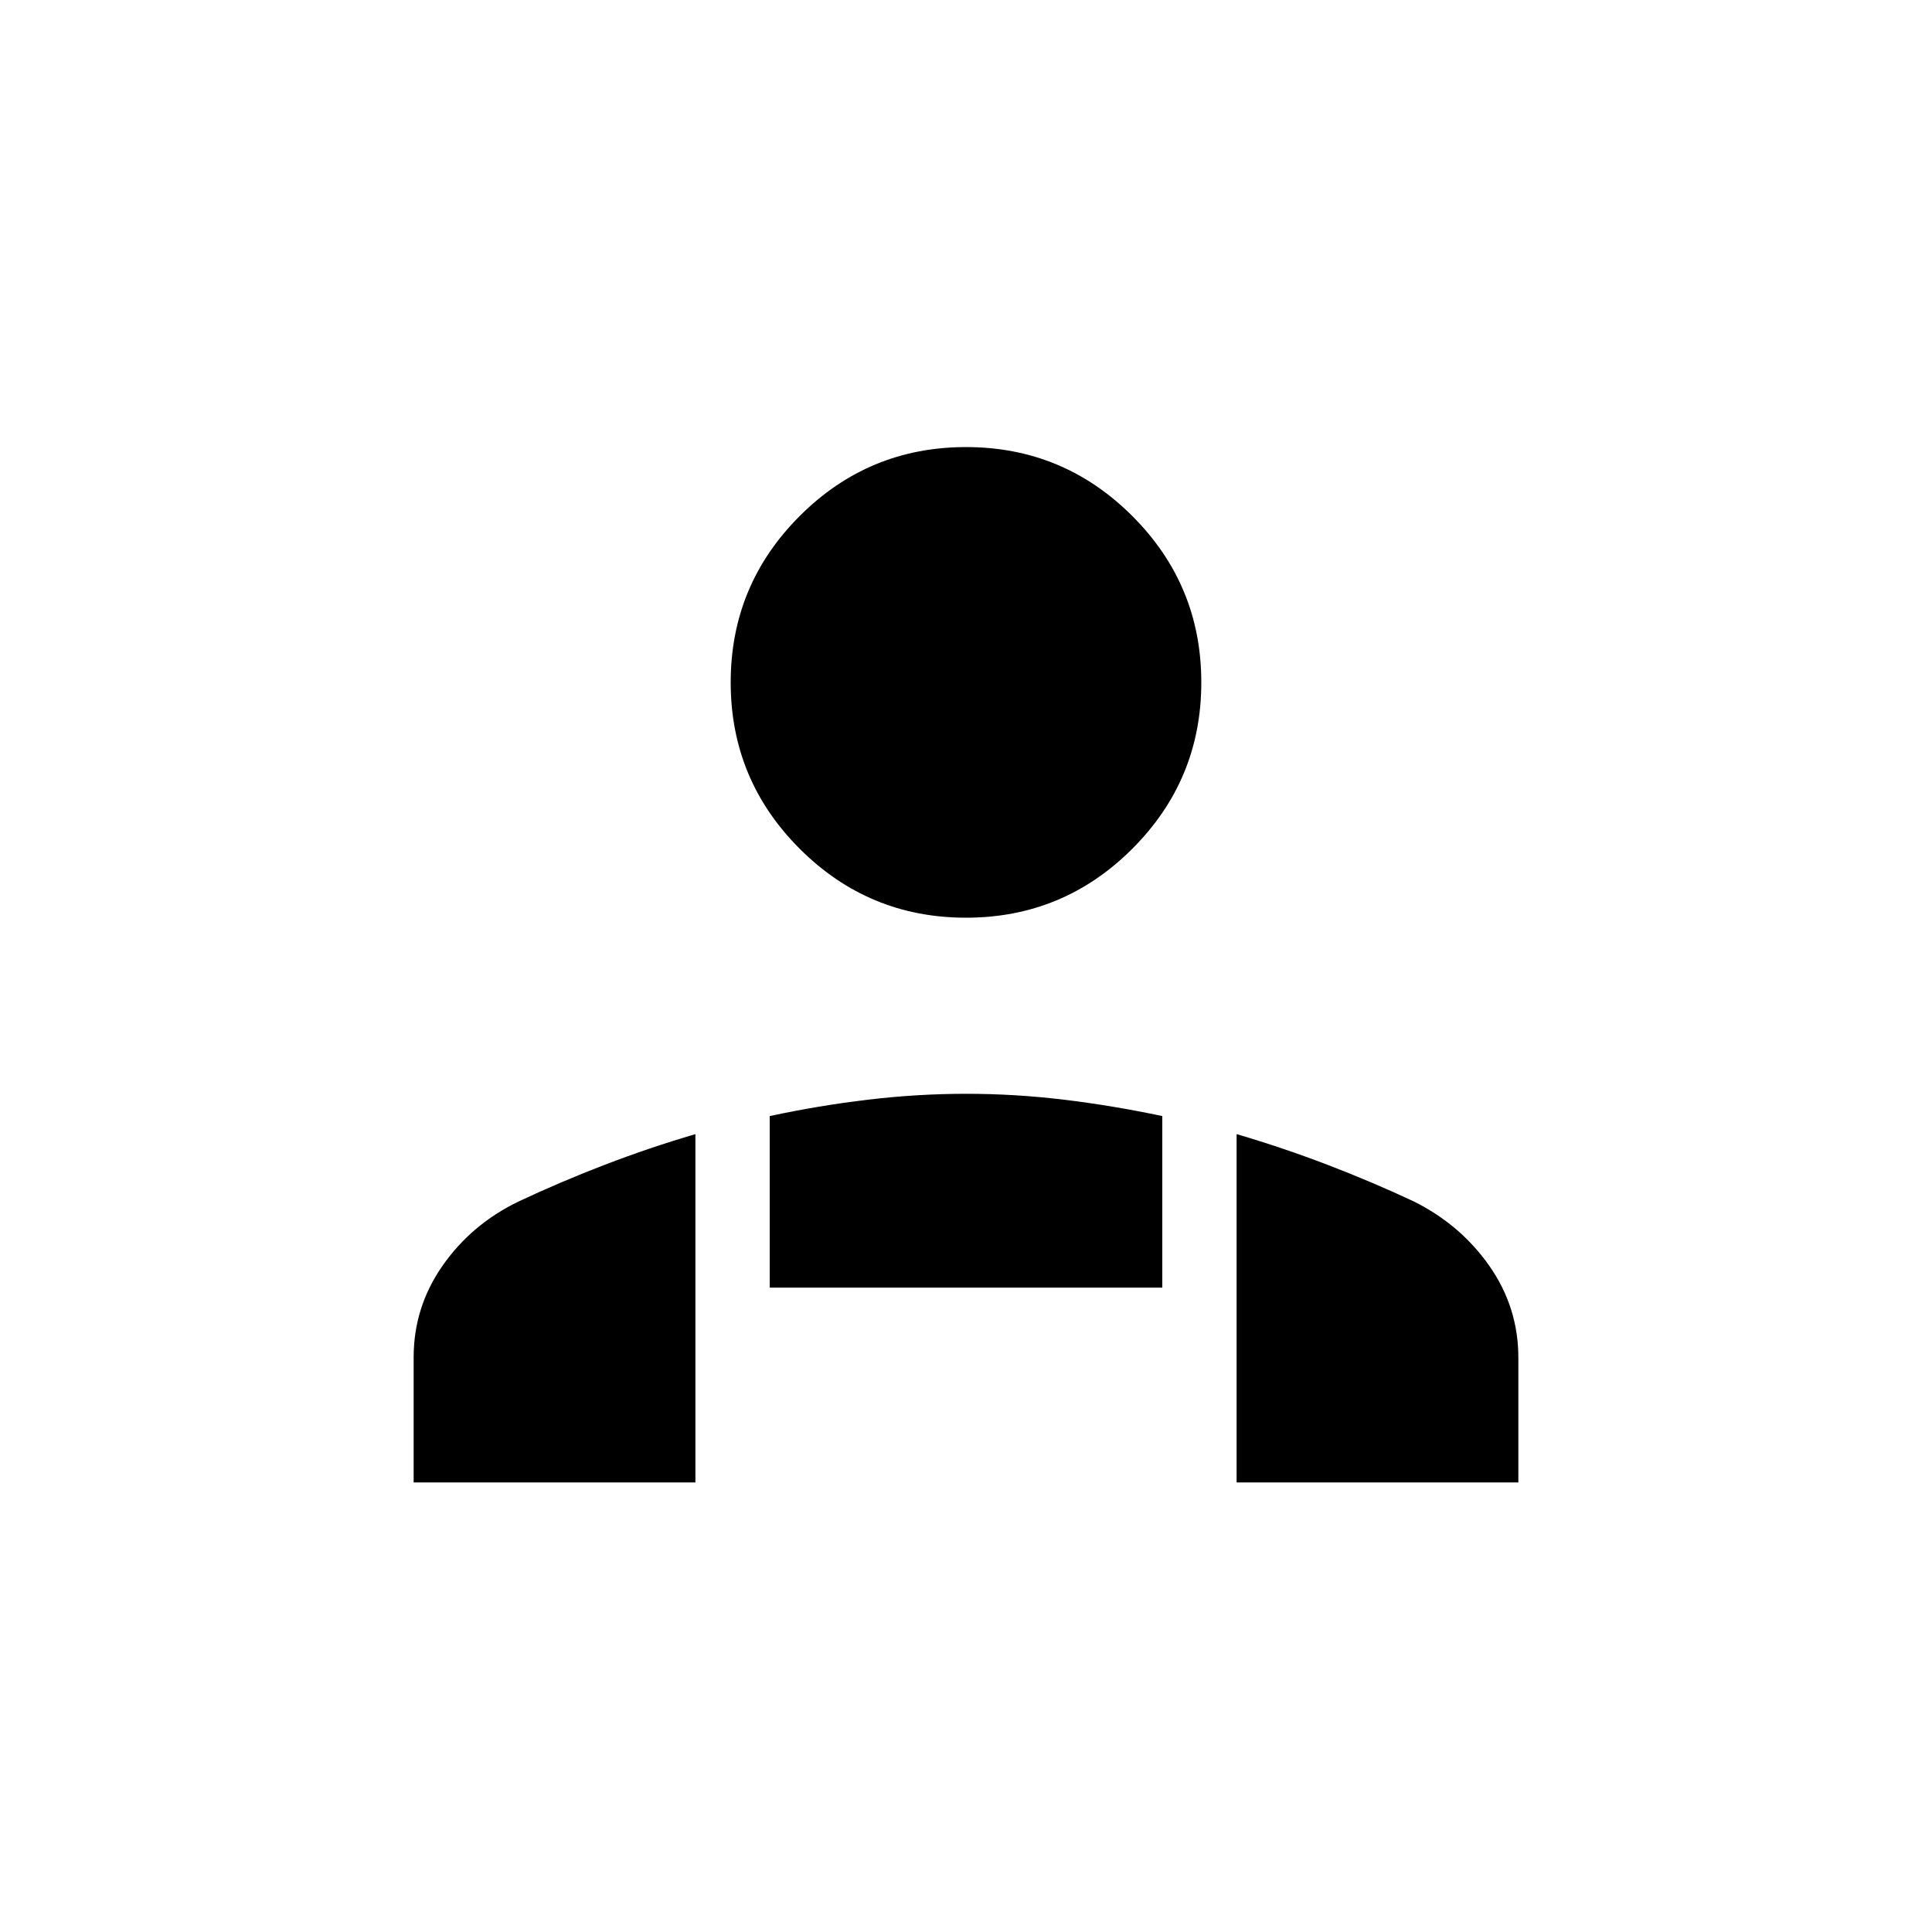 <svg xmlns="http://www.w3.org/2000/svg" height="24" viewBox="0 -960 960 960" width="24"><path d="M480-504q-48.38 0-82.65-34.27t-34.27-82.65q0-48.39 34.27-82.66 34.27-34.27 82.65-34.27t82.65 34.27q34.27 34.27 34.27 82.66 0 48.38-34.27 82.65T480-504Zm134.46 280.62v-173.08q22.78 6.69 44.92 15.15 22.13 8.46 42.97 18.22 23.34 11.59 37.73 32.15 14.38 20.57 14.38 45.59v61.97h-140Zm-232-96.81v-85.24q24.23-5.21 48.84-8.14 24.6-2.93 48.83-2.93 24.22 0 48.5 2.93 24.29 2.93 48.91 8.14v85.24H382.46Zm-176.92 96.81v-62.16q0-24.95 14.35-45.52 14.35-20.57 37.65-31.86 20.88-9.82 43.05-18.34 22.17-8.51 44.95-15.2v173.08h-140Z"/></svg>